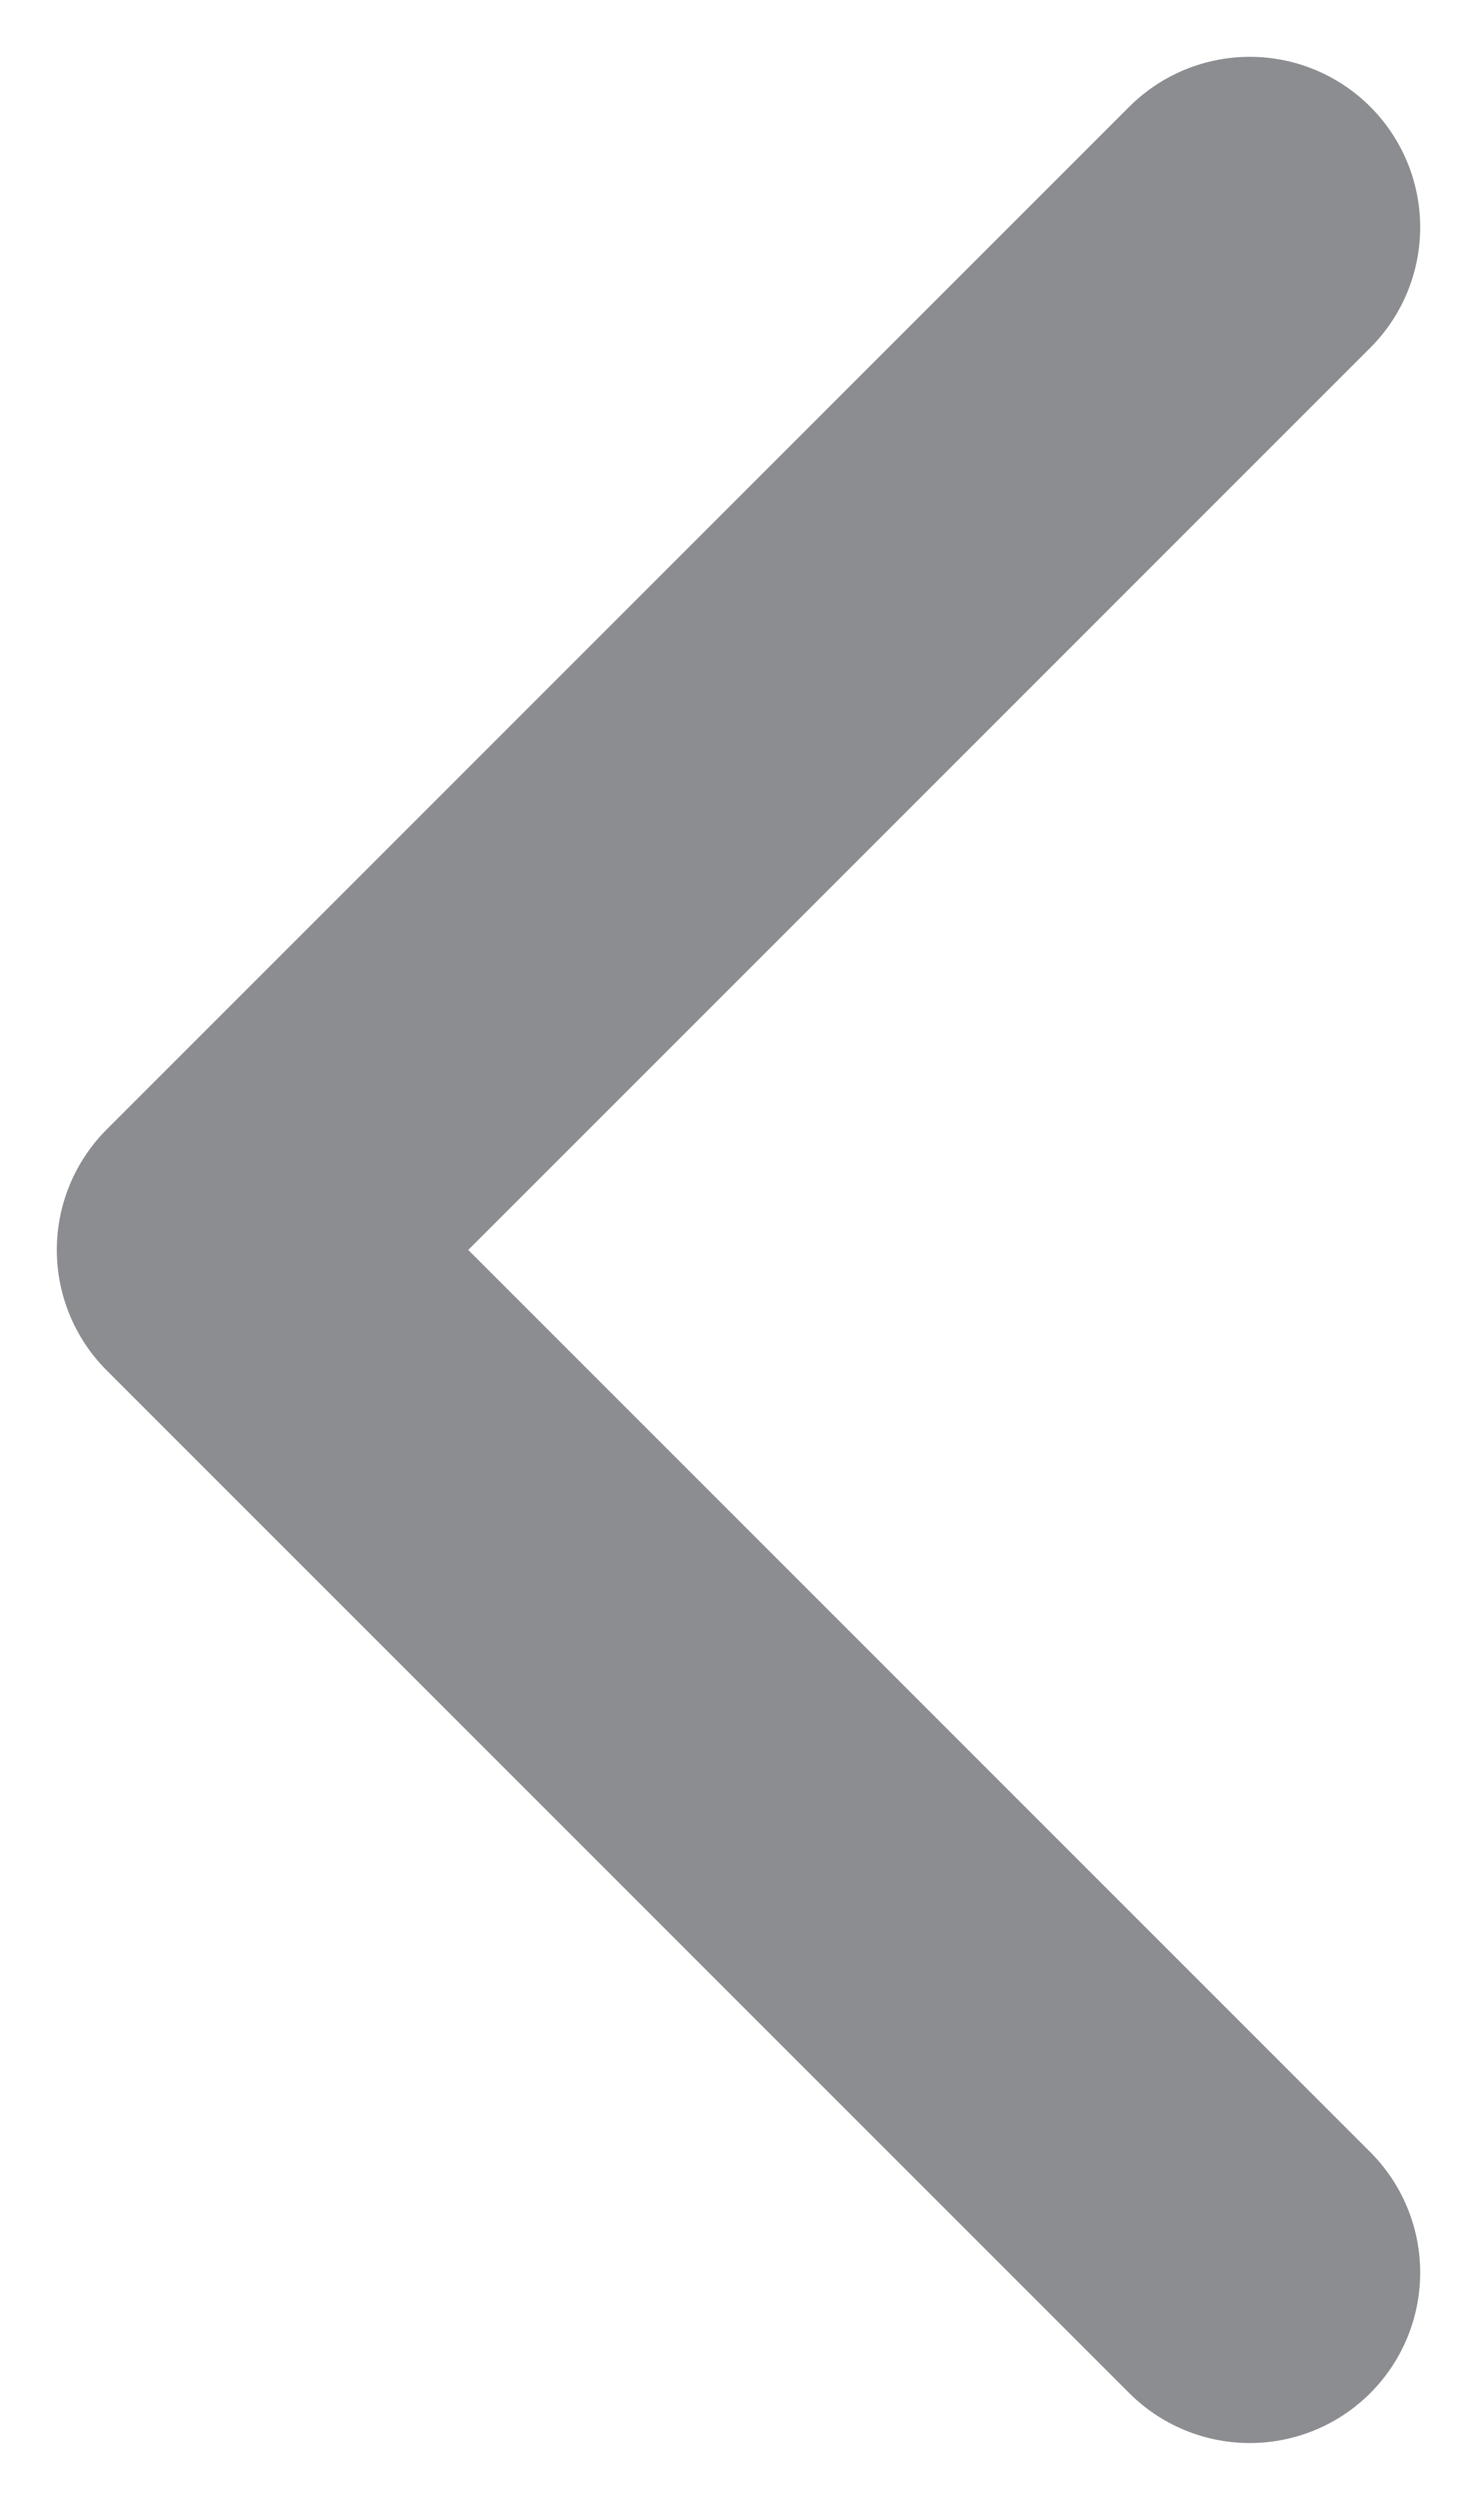 <svg xmlns="http://www.w3.org/2000/svg" width="13" height="22" viewBox="0 0 13 22"><g><g><path fill="none" stroke="#8b8d91" stroke-linecap="round" stroke-linejoin="round" stroke-miterlimit="20" stroke-width="3" d="M11 20v0l-9-9v0l9-9v0"/></g></g></svg>